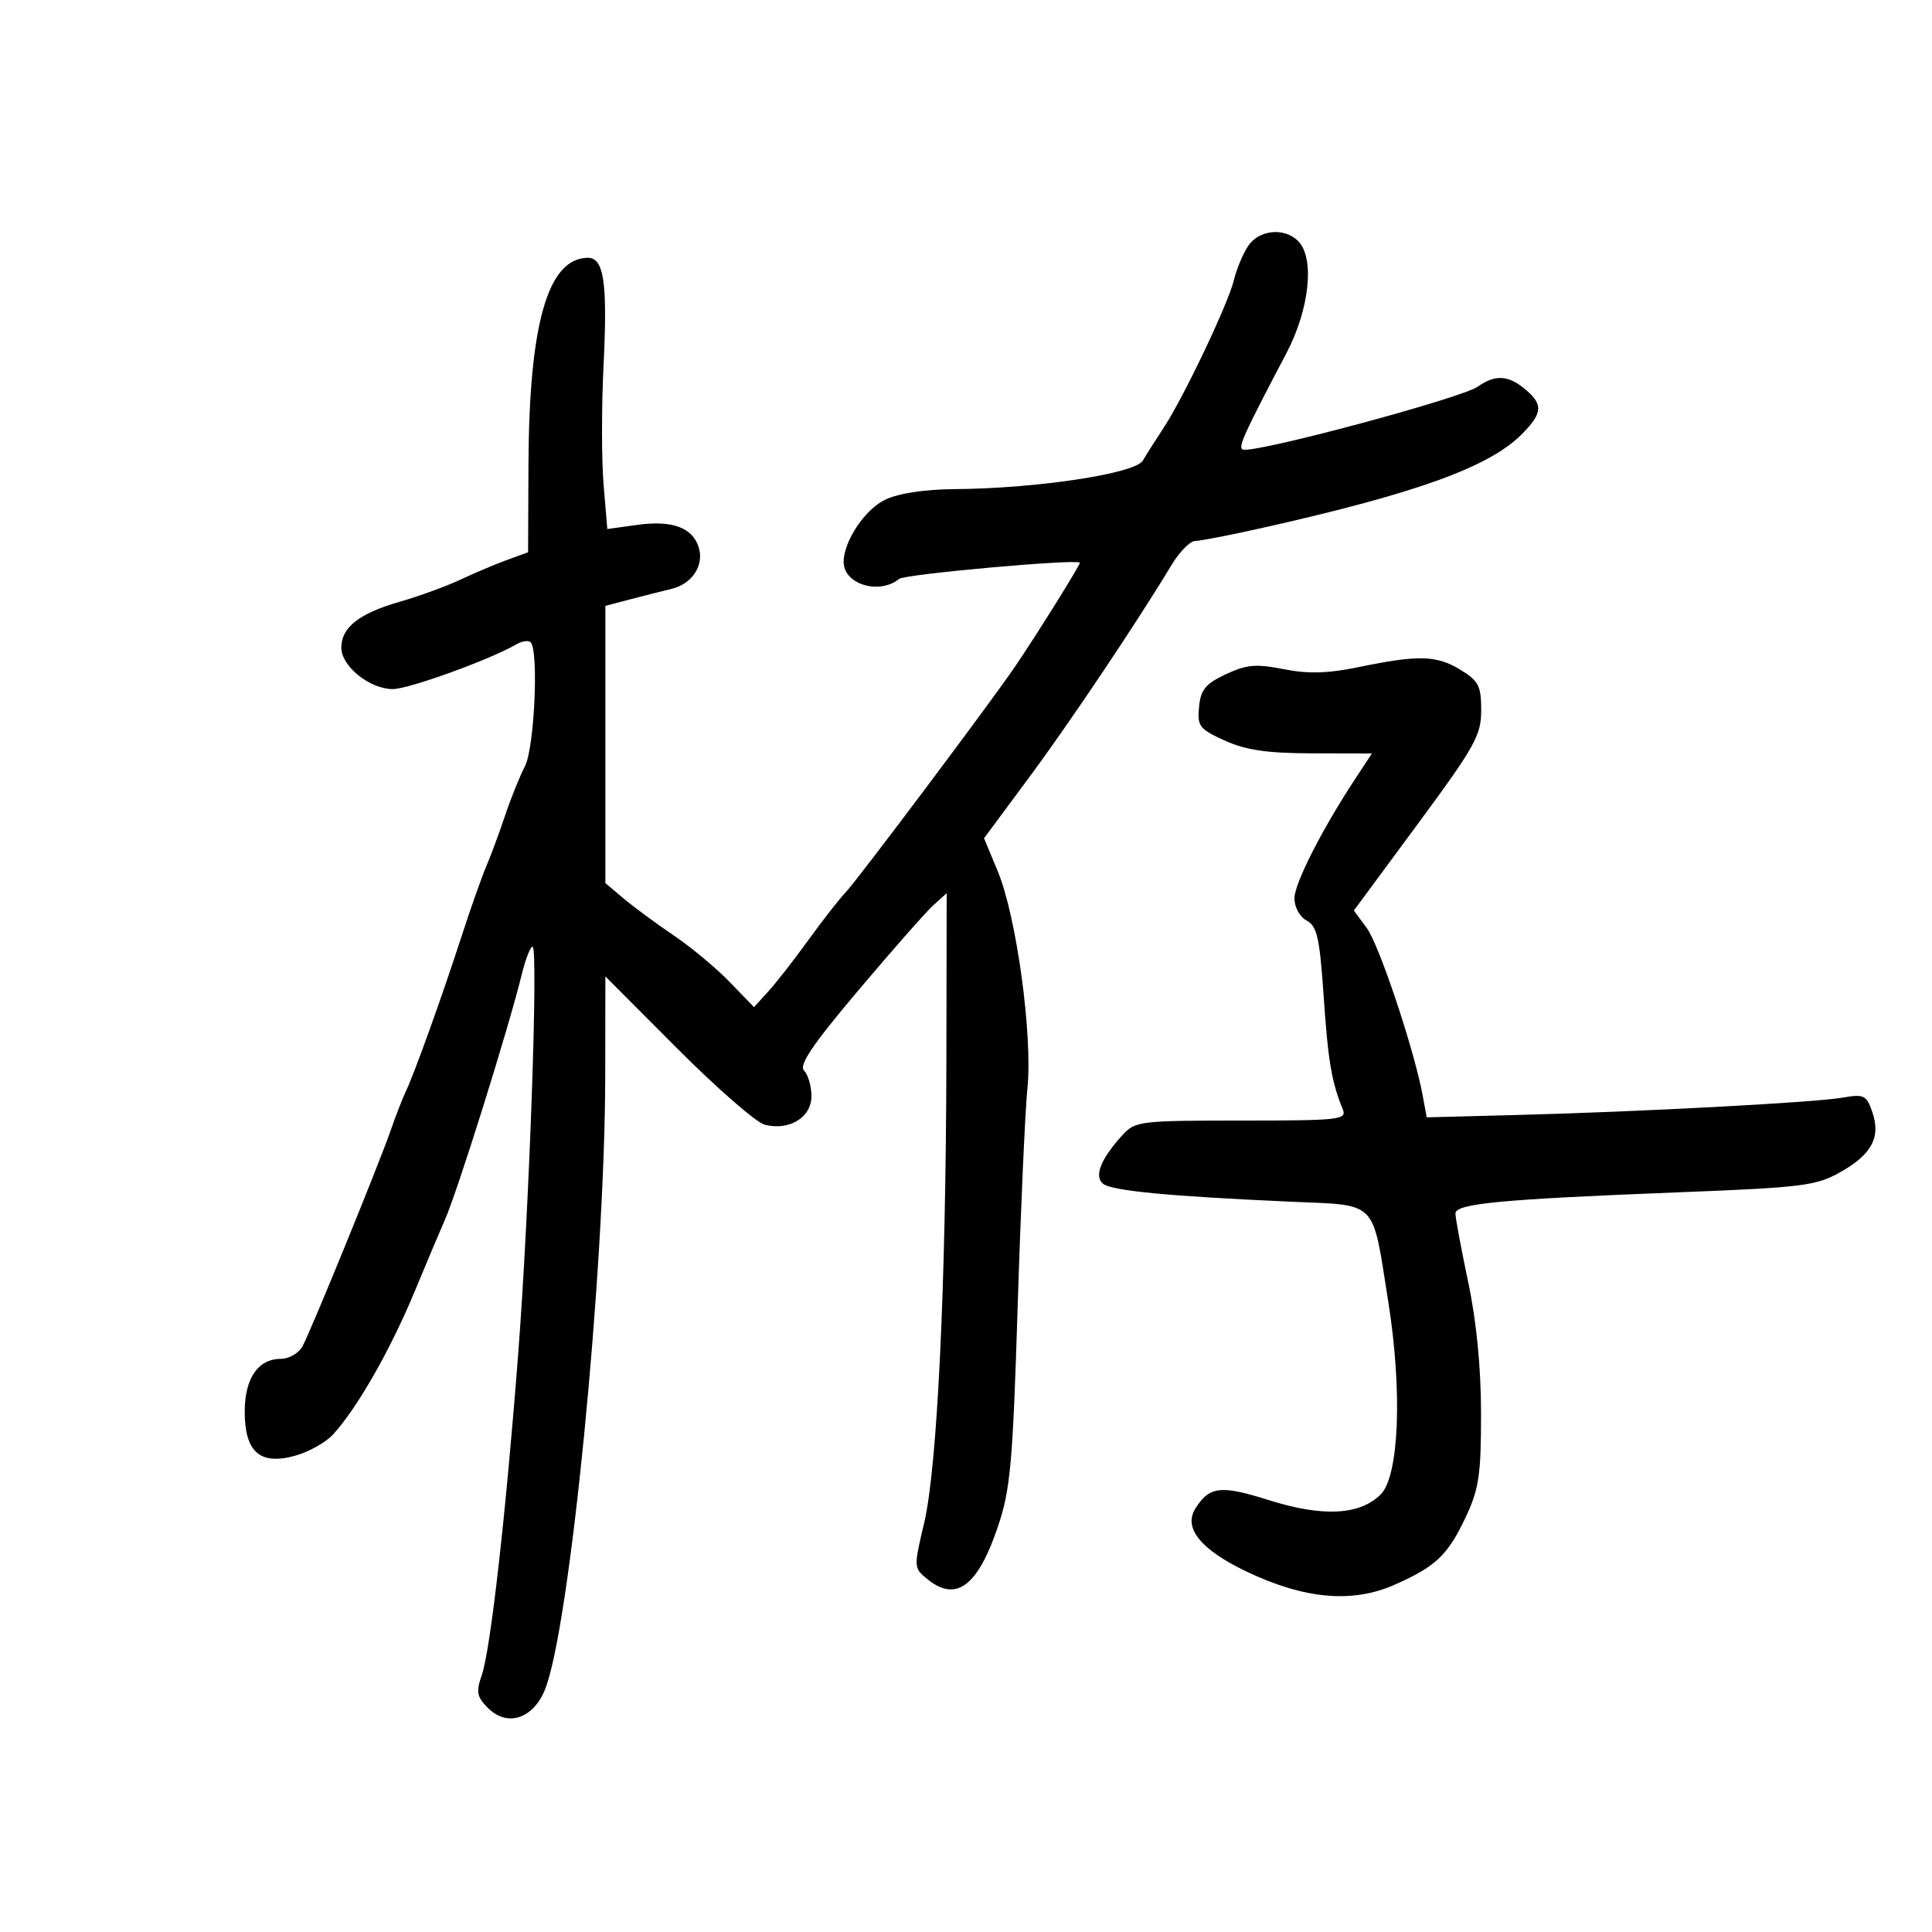 <svg xmlns="http://www.w3.org/2000/svg" width="300" height="300" viewBox="0 0 300 300" version="1.1">
	<path d="M 193.773 38.250 C 192.972 39.487, 191.993 41.850, 191.598 43.500 C 190.729 47.127, 183.814 61.670, 180.725 66.368 C 179.501 68.229, 178.030 70.549, 177.455 71.524 C 176.261 73.550, 160.914 75.869, 148.151 75.952 C 143.623 75.982, 139.527 76.605, 137.478 77.577 C 134.306 79.083, 131 84.033, 131 87.279 C 131 90.728, 136.543 92.407, 139.617 89.890 C 140.508 89.161, 167.010 86.777, 167.678 87.366 C 167.865 87.531, 160.887 98.718, 157.536 103.624 C 153.641 109.328, 133.217 136.546, 131.365 138.500 C 130.323 139.600, 127.684 142.975, 125.501 146 C 123.319 149.025, 120.531 152.601, 119.307 153.946 L 117.082 156.391 113.291 152.471 C 111.206 150.315, 107.306 147.070, 104.624 145.258 C 101.942 143.447, 98.454 140.877, 96.874 139.547 L 94 137.129 94 115.603 L 94 94.077 97.750 93.094 C 99.813 92.553, 102.749 91.809, 104.276 91.440 C 107.502 90.662, 109.380 87.772, 108.488 84.961 C 107.523 81.923, 104.370 80.761, 99.064 81.491 L 94.302 82.146 93.724 75.254 C 93.407 71.463, 93.403 63.165, 93.715 56.815 C 94.356 43.806, 93.790 39.985, 91.231 40.032 C 85.052 40.145, 82.155 50.282, 82.060 72.129 L 82 85.757 78.750 86.941 C 76.963 87.592, 73.700 88.970, 71.500 90.004 C 69.300 91.038, 65.063 92.583, 62.084 93.437 C 55.752 95.254, 53 97.418, 53 100.582 C 53 103.457, 57.415 107, 60.997 107 C 63.464 107, 76.074 102.437, 80.142 100.072 C 81.045 99.547, 82.058 99.391, 82.392 99.726 C 83.679 101.012, 82.990 116.119, 81.515 118.972 C 80.698 120.552, 79.303 124.017, 78.415 126.672 C 77.528 129.327, 76.223 132.850, 75.516 134.500 C 74.809 136.150, 73.062 141.100, 71.635 145.500 C 68.597 154.860, 64.358 166.649, 63.004 169.500 C 62.482 170.600, 61.433 173.300, 60.673 175.500 C 58.889 180.671, 48.361 206.456, 46.985 209.028 C 46.402 210.117, 44.895 211, 43.620 211 C 40.083 211, 38 214.030, 38 219.174 C 38 225.442, 40.331 227.527, 45.716 226.076 C 47.869 225.497, 50.564 224.005, 51.705 222.761 C 55.460 218.668, 60.608 209.645, 64.405 200.500 C 66.460 195.550, 68.548 190.600, 69.045 189.500 C 70.950 185.286, 78.930 159.825, 81.034 151.250 C 81.608 148.912, 82.355 147, 82.695 147 C 83.618 147, 82.188 187.720, 80.482 210 C 78.567 235.006, 76.164 256.231, 74.806 260.126 C 73.898 262.732, 74.041 263.486, 75.779 265.223 C 78.735 268.179, 82.711 266.937, 84.575 262.474 C 88.450 253.202, 93.937 197.519, 93.979 167.057 L 94 151.615 105.192 162.837 C 111.348 169.009, 117.456 174.327, 118.766 174.656 C 122.572 175.611, 126 173.510, 126 170.221 C 126 168.670, 125.487 166.887, 124.859 166.259 C 124.005 165.405, 126.119 162.273, 133.281 153.785 C 138.541 147.551, 143.779 141.605, 144.922 140.571 L 147 138.690 146.953 164.595 C 146.889 199.750, 145.539 227.901, 143.505 236.480 C 141.861 243.412, 141.865 243.472, 144.036 245.230 C 148.485 248.832, 151.843 246.306, 154.973 237 C 156.897 231.277, 157.262 227.211, 158.019 203 C 158.493 187.875, 159.176 172.575, 159.538 169 C 160.369 160.783, 157.845 142.301, 154.936 135.299 L 152.801 130.162 159.720 120.831 C 166.108 112.215, 176.491 96.732, 181.903 87.750 C 183.146 85.688, 184.806 84, 185.591 84 C 186.376 84, 191.177 83.064, 196.259 81.920 C 220.007 76.575, 231.197 72.531, 236.269 67.459 C 239.661 64.066, 239.693 62.690, 236.436 60.128 C 234.048 58.250, 232.031 58.220, 229.500 60.023 C 226.966 61.828, 194.769 70.454, 192.992 69.804 C 192.183 69.507, 193.100 67.477, 199.750 54.851 C 203.354 48.009, 204.186 40.044, 201.571 37.429 C 199.404 35.261, 195.438 35.679, 193.773 38.250 M 211 103.581 C 206.178 104.577, 203.169 104.662, 199.343 103.910 C 195.018 103.060, 193.566 103.188, 190.343 104.700 C 187.191 106.179, 186.443 107.090, 186.185 109.771 C 185.897 112.763, 186.235 113.205, 190.185 114.998 C 193.458 116.483, 196.737 116.961, 203.765 116.978 L 213.029 117 210.559 120.750 C 205.311 128.717, 201 137.173, 201 139.499 C 201 140.865, 201.834 142.376, 202.903 142.948 C 204.512 143.809, 204.918 145.620, 205.538 154.710 C 206.224 164.783, 206.762 167.967, 208.503 172.250 C 209.163 173.875, 208.036 174, 192.781 174 C 177.014 174, 176.266 174.091, 174.299 176.250 C 170.928 179.951, 169.853 182.634, 171.271 183.808 C 172.591 184.902, 181.472 185.754, 200.297 186.593 C 214.130 187.210, 213.016 186.074, 215.576 202.173 C 217.777 216.020, 217.257 229.190, 214.397 232.049 C 211.158 235.286, 205.397 235.581, 197.026 232.939 C 189.547 230.579, 187.805 230.777, 185.621 234.239 C 183.715 237.260, 186.453 240.637, 193.556 244.027 C 202.554 248.321, 209.982 248.986, 216.541 246.085 C 222.986 243.234, 224.822 241.482, 227.632 235.500 C 229.653 231.197, 229.980 228.966, 229.975 219.500 C 229.971 212.375, 229.270 205.188, 227.984 199.098 C 226.893 193.927, 226 189.128, 226 188.434 C 226 186.885, 233.047 186.221, 261.078 185.125 C 279.839 184.392, 282.017 184.118, 285.734 182.029 C 290.657 179.263, 292.086 176.578, 290.726 172.656 C 289.821 170.049, 289.437 169.864, 286.119 170.440 C 281.753 171.199, 254.785 172.636, 235.520 173.136 L 221.540 173.500 220.890 170 C 219.570 162.899, 214.147 146.690, 212.217 144.080 L 210.227 141.388 220.114 127.996 C 229.034 115.913, 230 114.183, 230 110.288 C 230 106.490, 229.609 105.732, 226.750 103.989 C 223.066 101.743, 220.253 101.670, 211 103.581" stroke="none" fill="black" fill-rule="evenodd"/>
</svg>